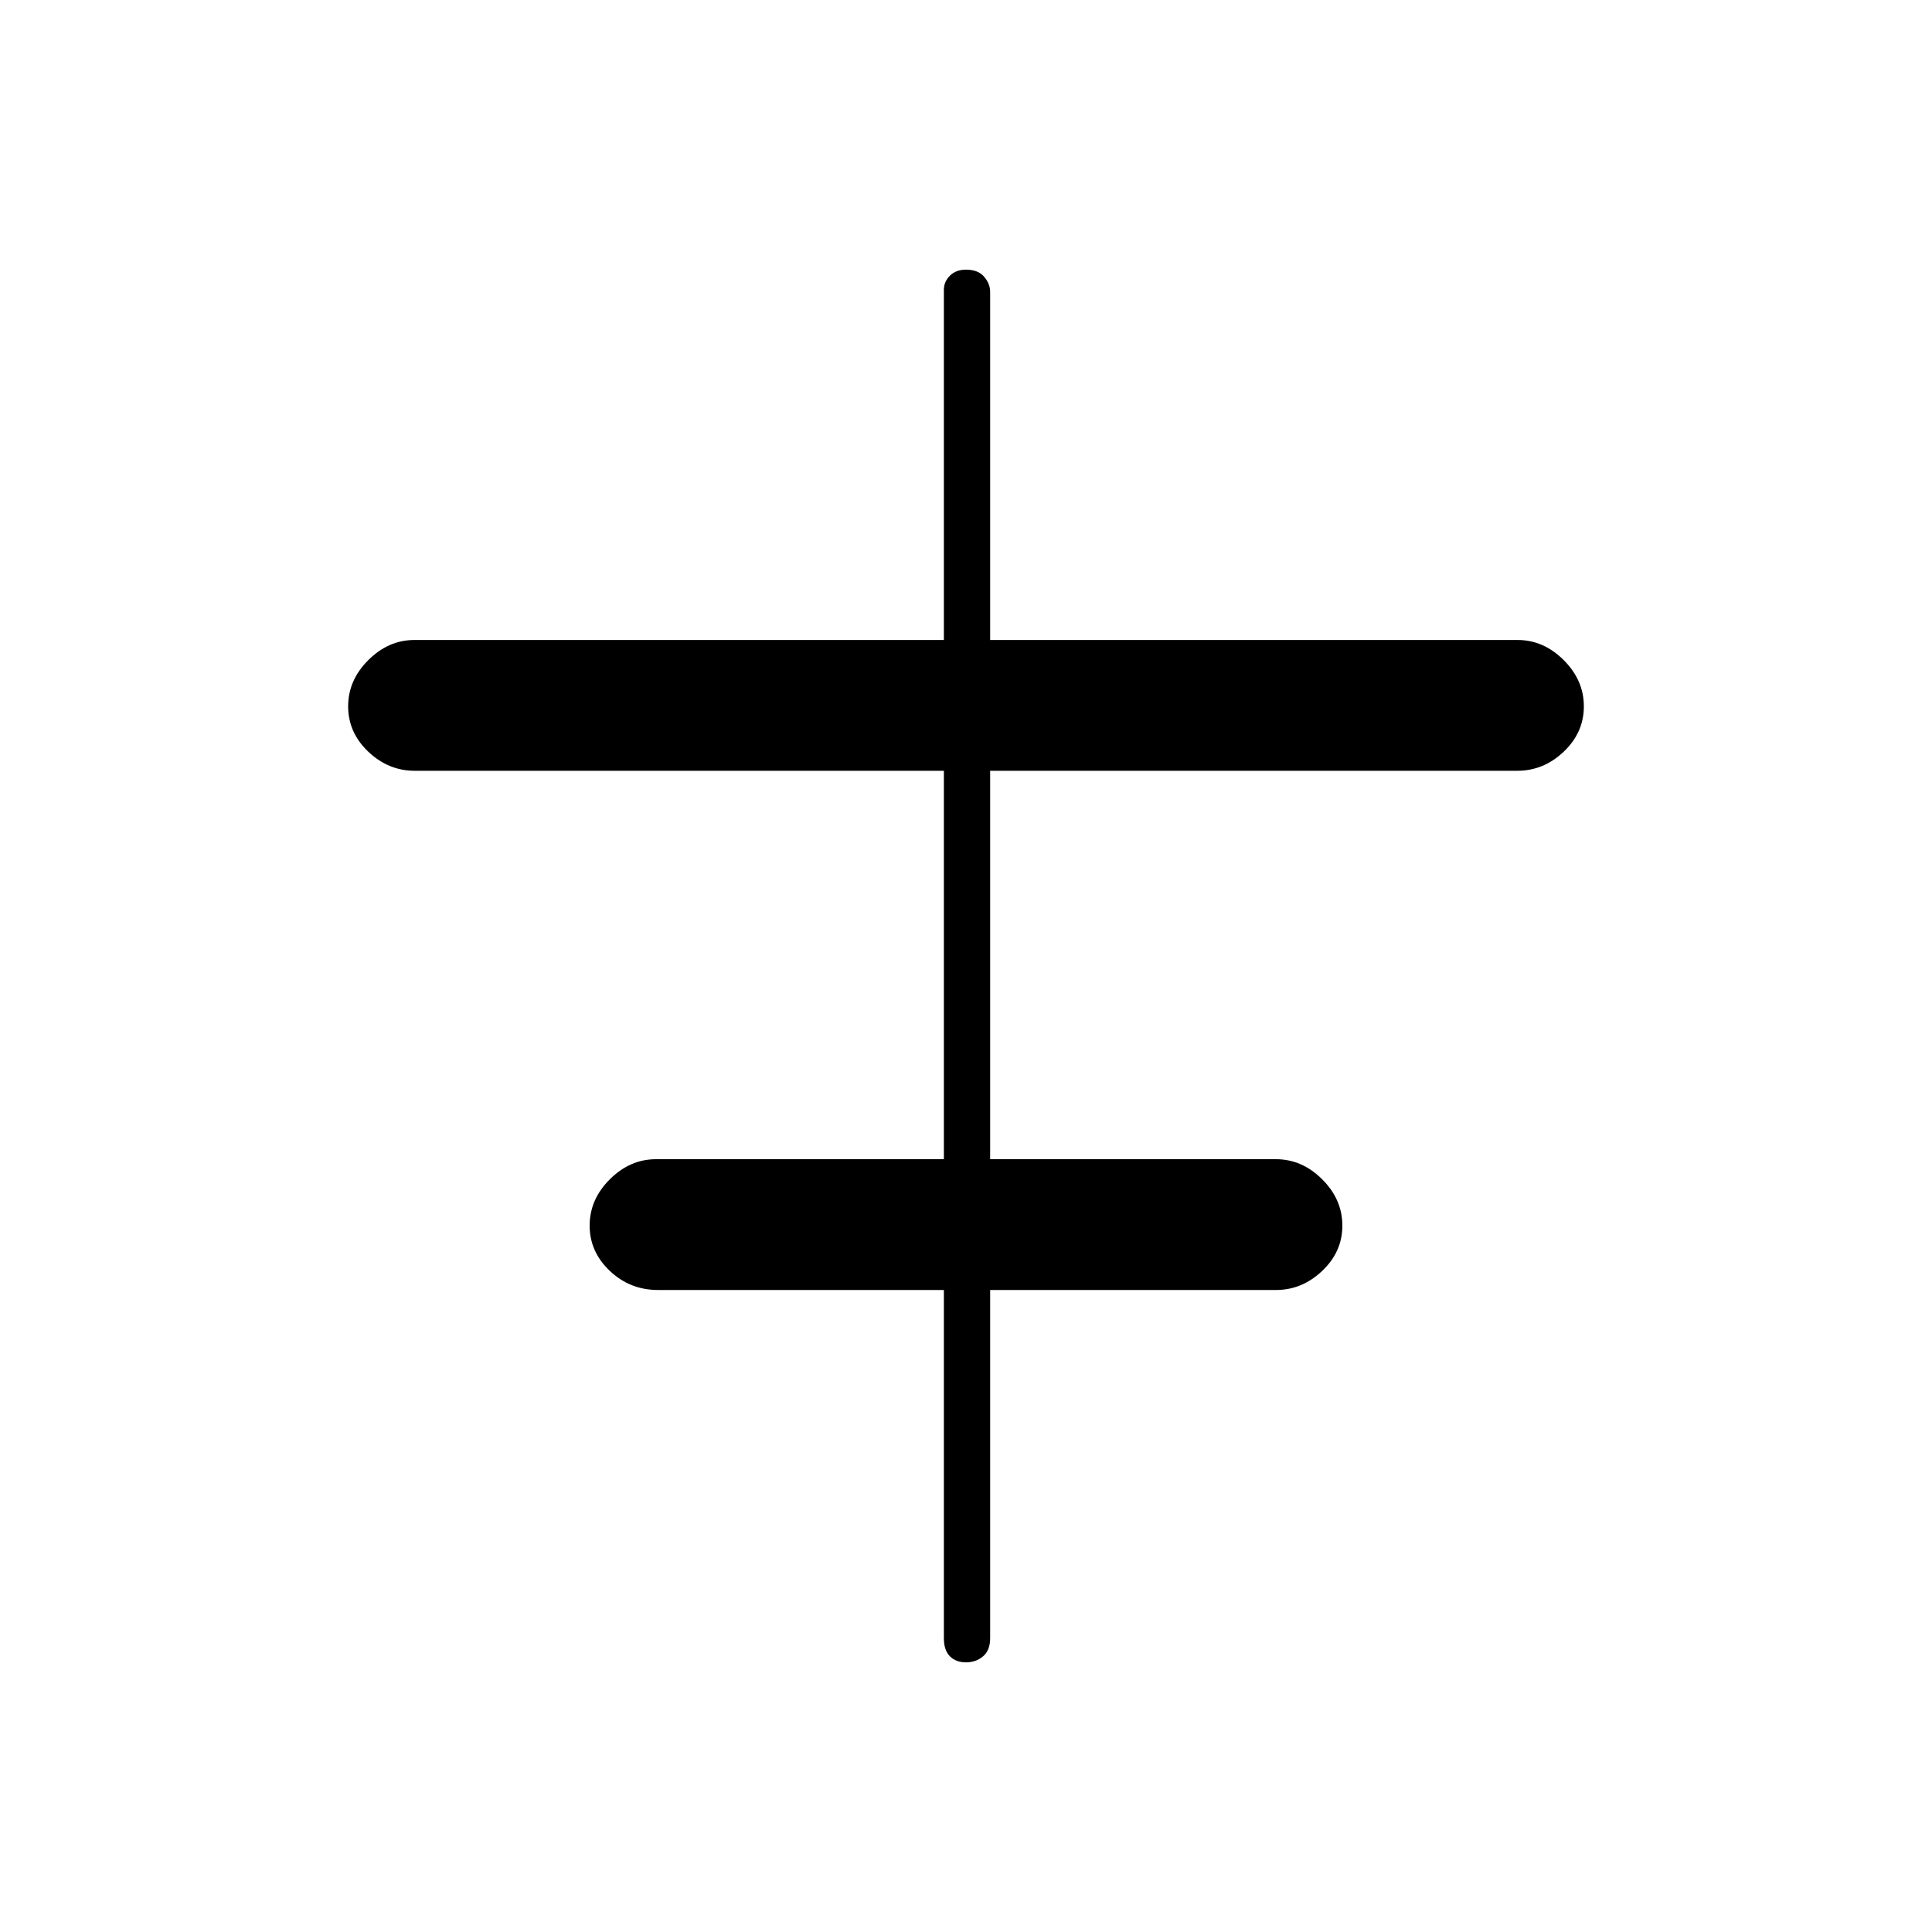 <svg xmlns="http://www.w3.org/2000/svg" height="40" width="40"><path d="M20 34.417q-.208 0-.333-.125-.125-.125-.125-.375v-7.209h-5.917q-.583 0-1-.396-.417-.395-.417-.937t.417-.958q.417-.417.958-.417h5.959v-8.042H8.583q-.541 0-.958-.395-.417-.396-.417-.938 0-.542.417-.958.417-.417.958-.417h10.959V6q0-.167.125-.292.125-.125.333-.125.25 0 .375.146t.125.313v7.208h10.917q.541 0 .958.417.417.416.417.958t-.417.938q-.417.395-.958.395H20.5V24h5.917q.541 0 .958.417.417.416.417.958t-.417.937q-.417.396-.958.396H20.5v7.209q0 .25-.146.375t-.354.125Z"/></svg>